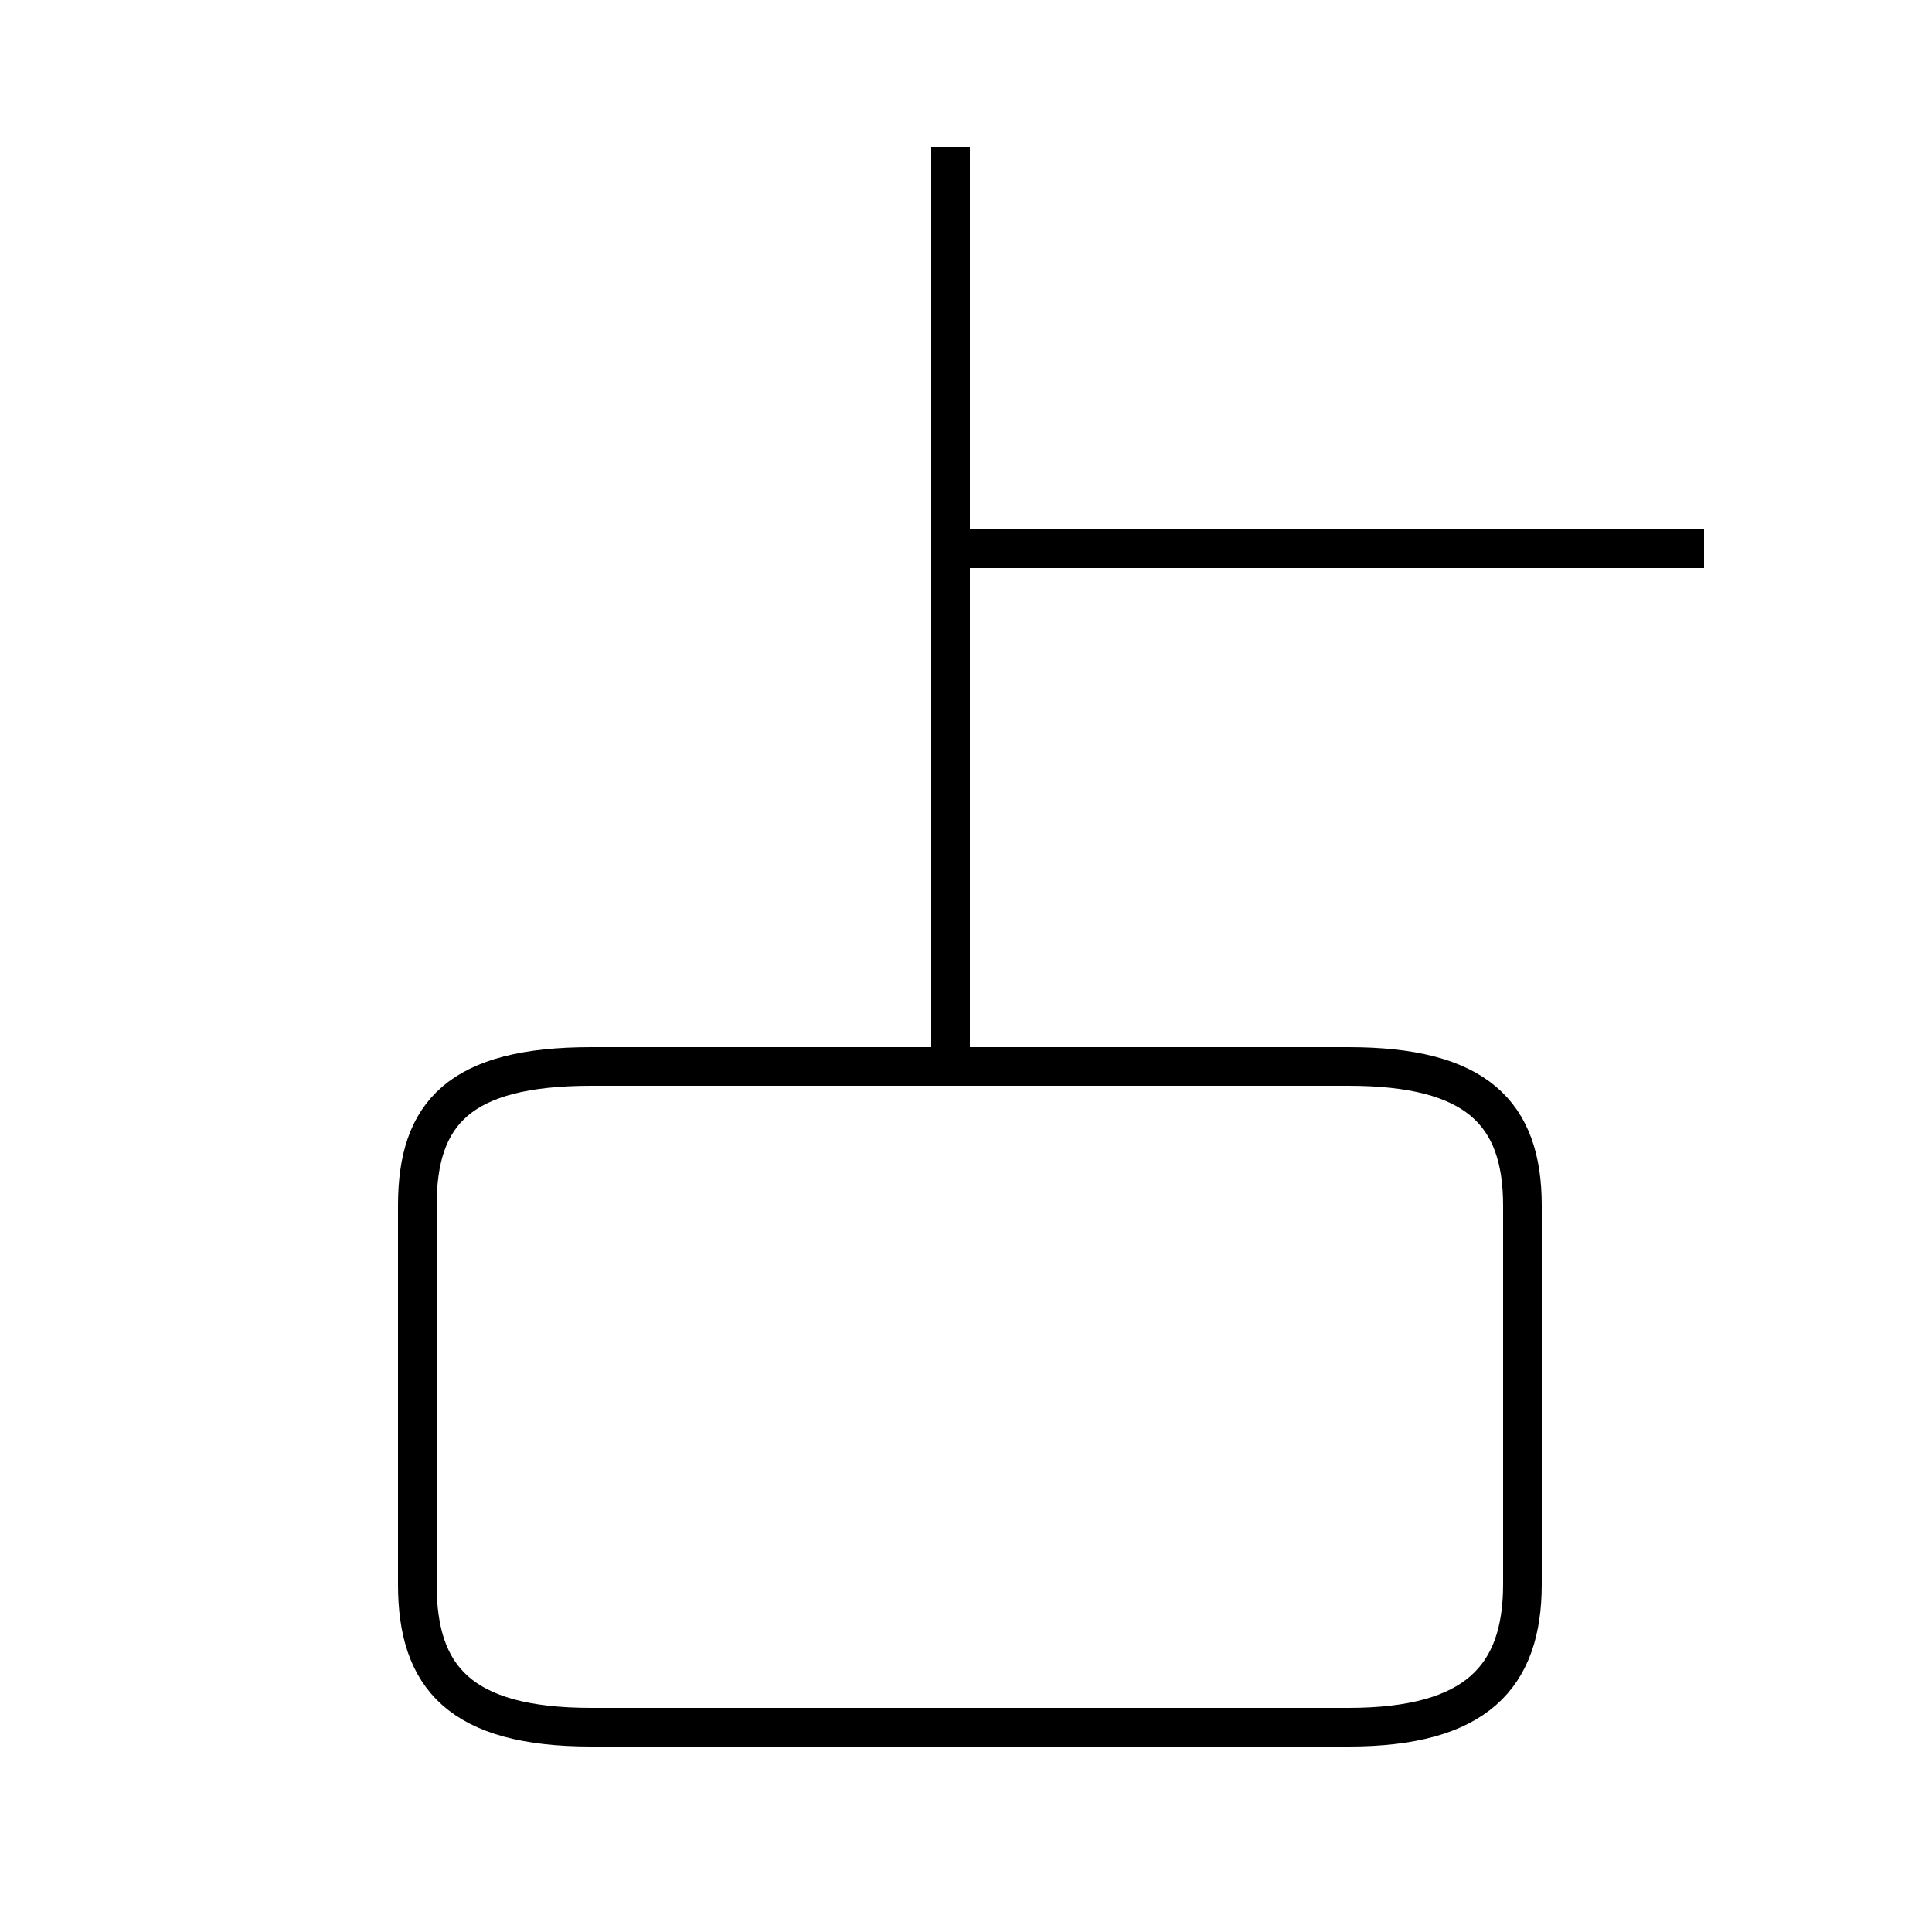 <?xml version='1.0' encoding='utf8'?>
<svg viewBox="0.0 -6.0 50.0 50.0" version="1.1" xmlns="http://www.w3.org/2000/svg">
<rect x="0.0" y="-6.0" width="50.0" height="50.0" fill="#808080" stroke="none"/>
<rect x="-1000" y="-1000" width="2000" height="2000" stroke="white" fill="white"/>
<g style="fill:white;stroke:#000000;  stroke-width:1">
<path d="M 15.3 0.7 L 34.9 0.7 C 38.2 0.7 39.4 -0.6 39.4 -3.0 L 39.4 -12.8 C 39.4 -15.2 38.2 -16.4 34.9 -16.4 L 15.3 -16.4 C 11.9 -16.4 10.8 -15.2 10.8 -12.8 L 10.8 -3.0 C 10.8 -0.6 11.9 0.7 15.3 0.7 Z M 24.6 -16.9 L 24.6 -40.2 M 44.1 -29.8 L 24.9 -29.8" transform="translate(0.0 38.0)" />
</g>
</svg>